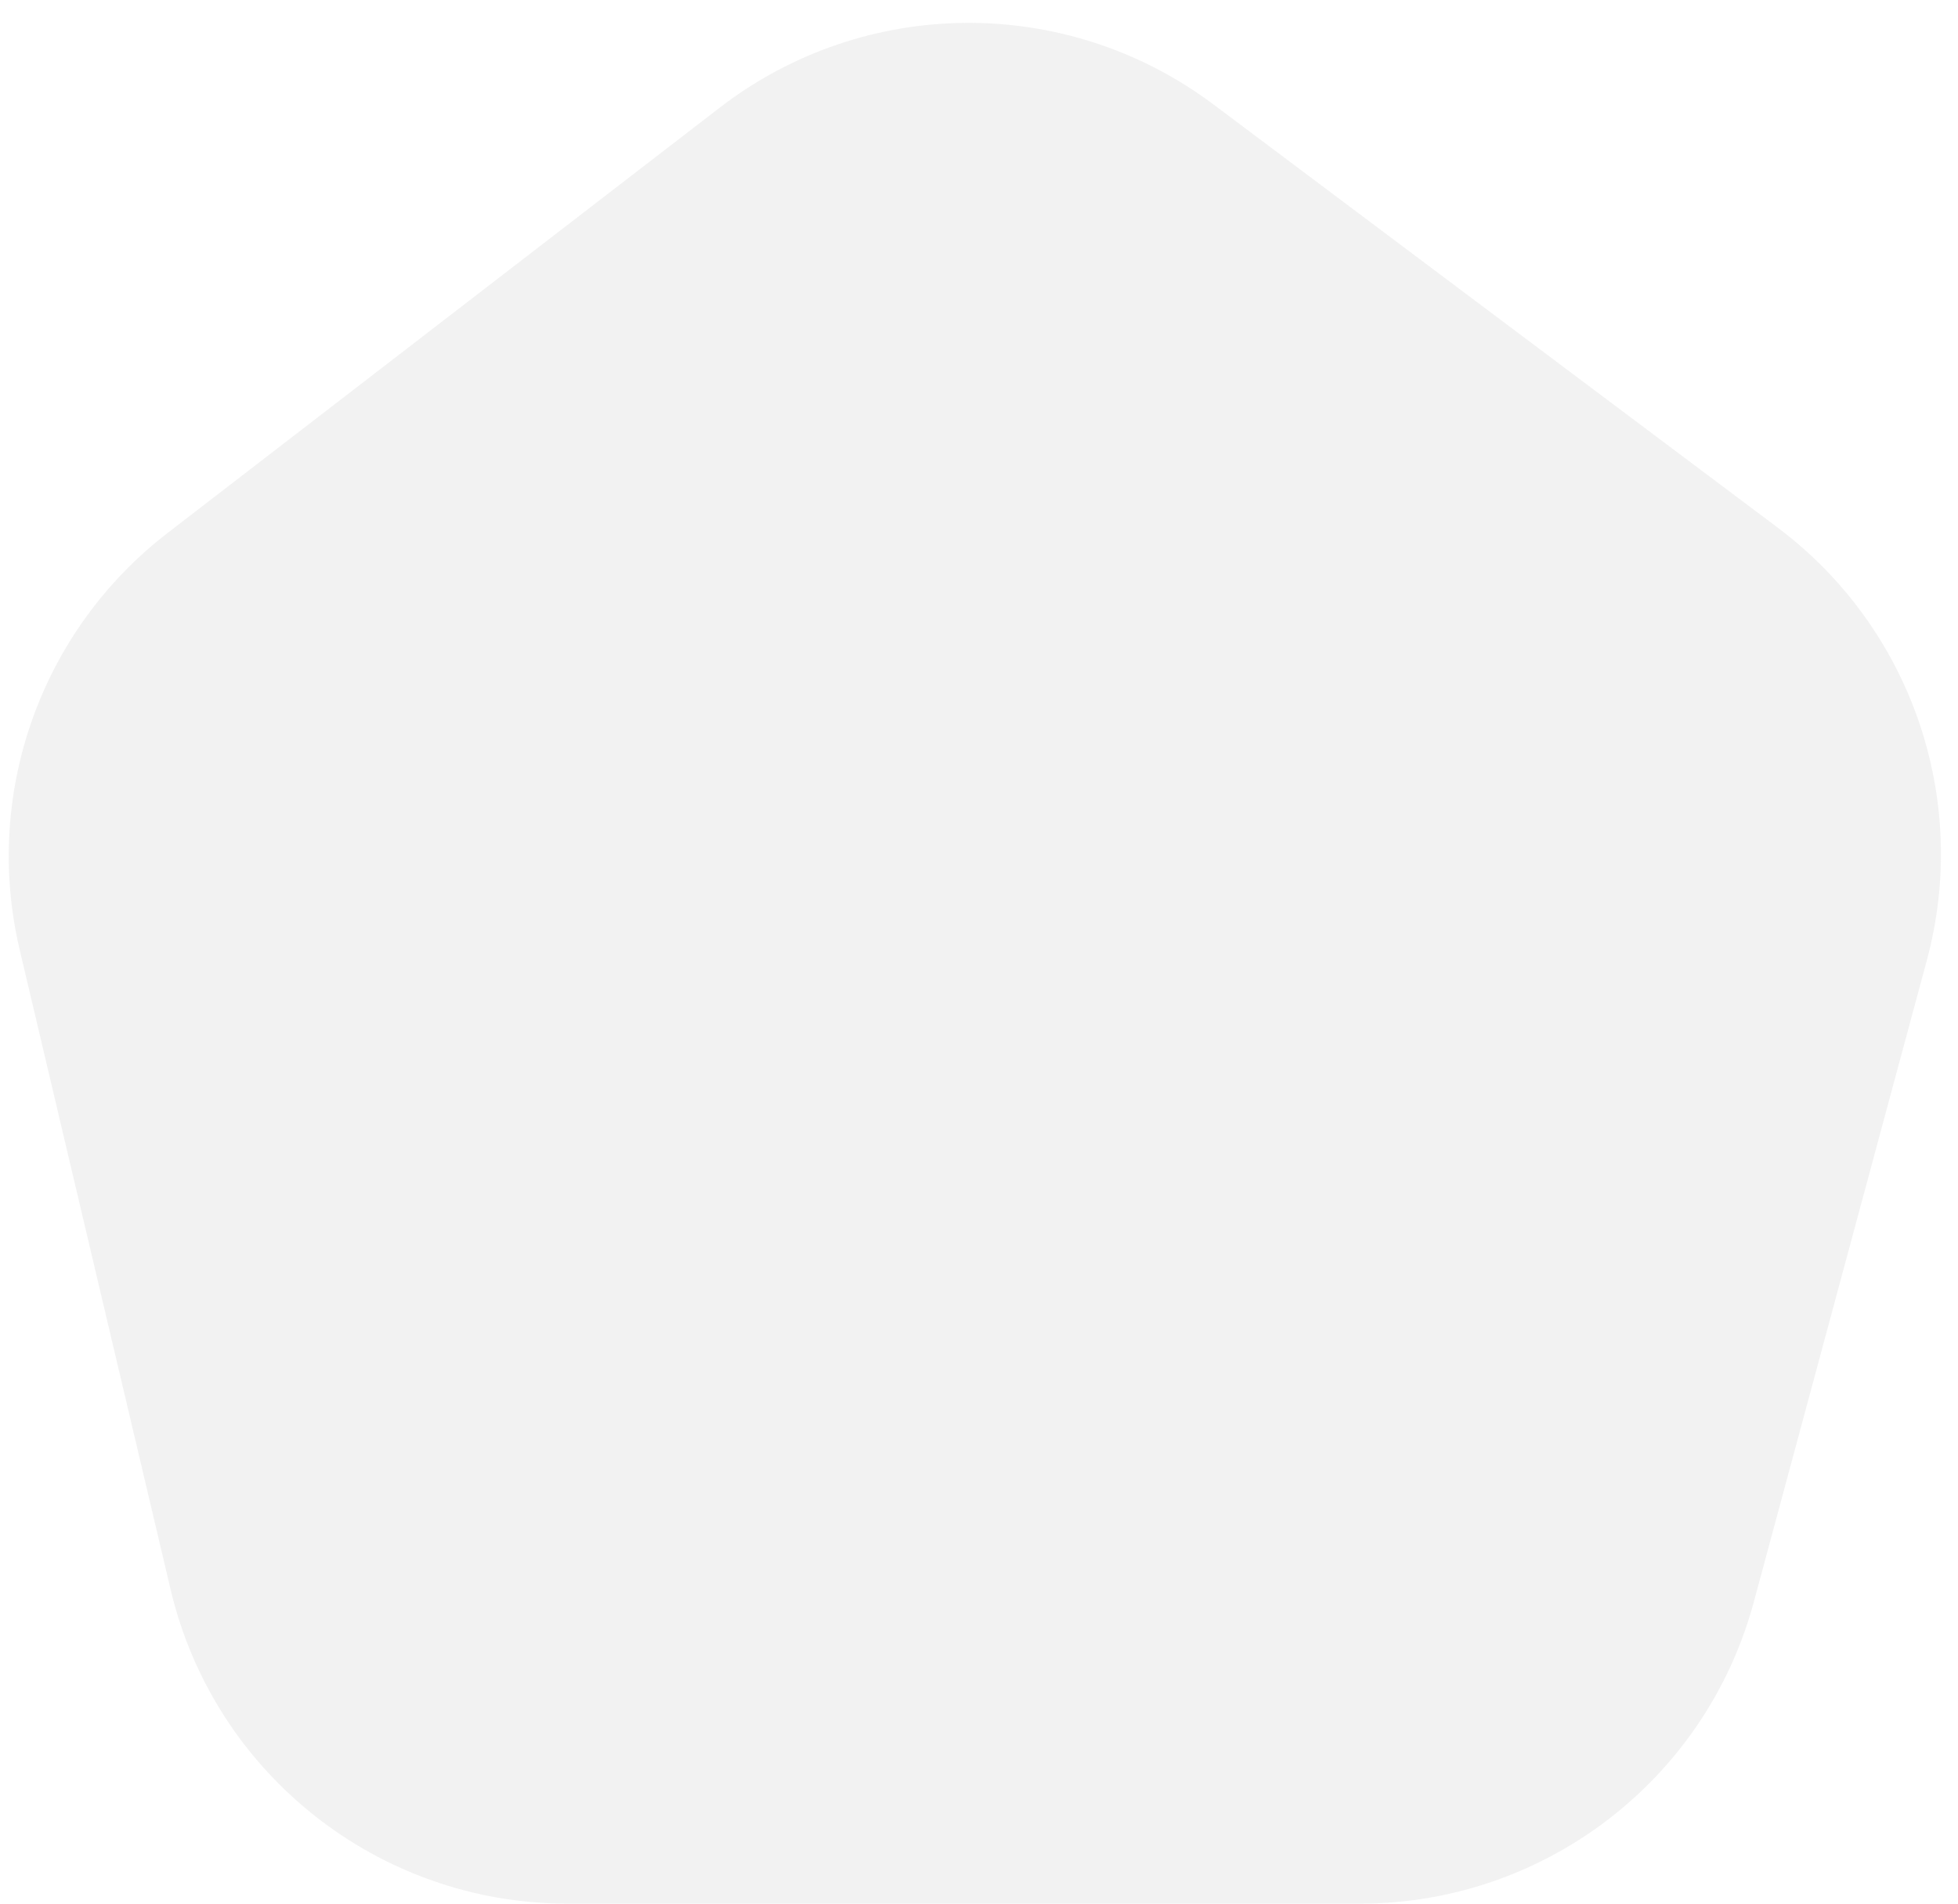 <svg width="72" height="70" viewBox="0 0 72 70" fill="none" xmlns="http://www.w3.org/2000/svg">
<path d="M26.468 3.957C31.806 -0.154 39.23 -0.202 44.621 3.841L65.372 19.404C70.281 23.085 72.452 29.385 70.855 35.309L64.492 58.905C62.727 65.452 56.789 70 50.009 70H20.873C13.915 70 7.871 65.216 6.273 58.445L0.723 34.921C-0.63 29.186 1.5 23.189 6.169 19.593L26.468 3.957Z" fill="#ABABAB" fill-opacity="0.15"/>
</svg>
